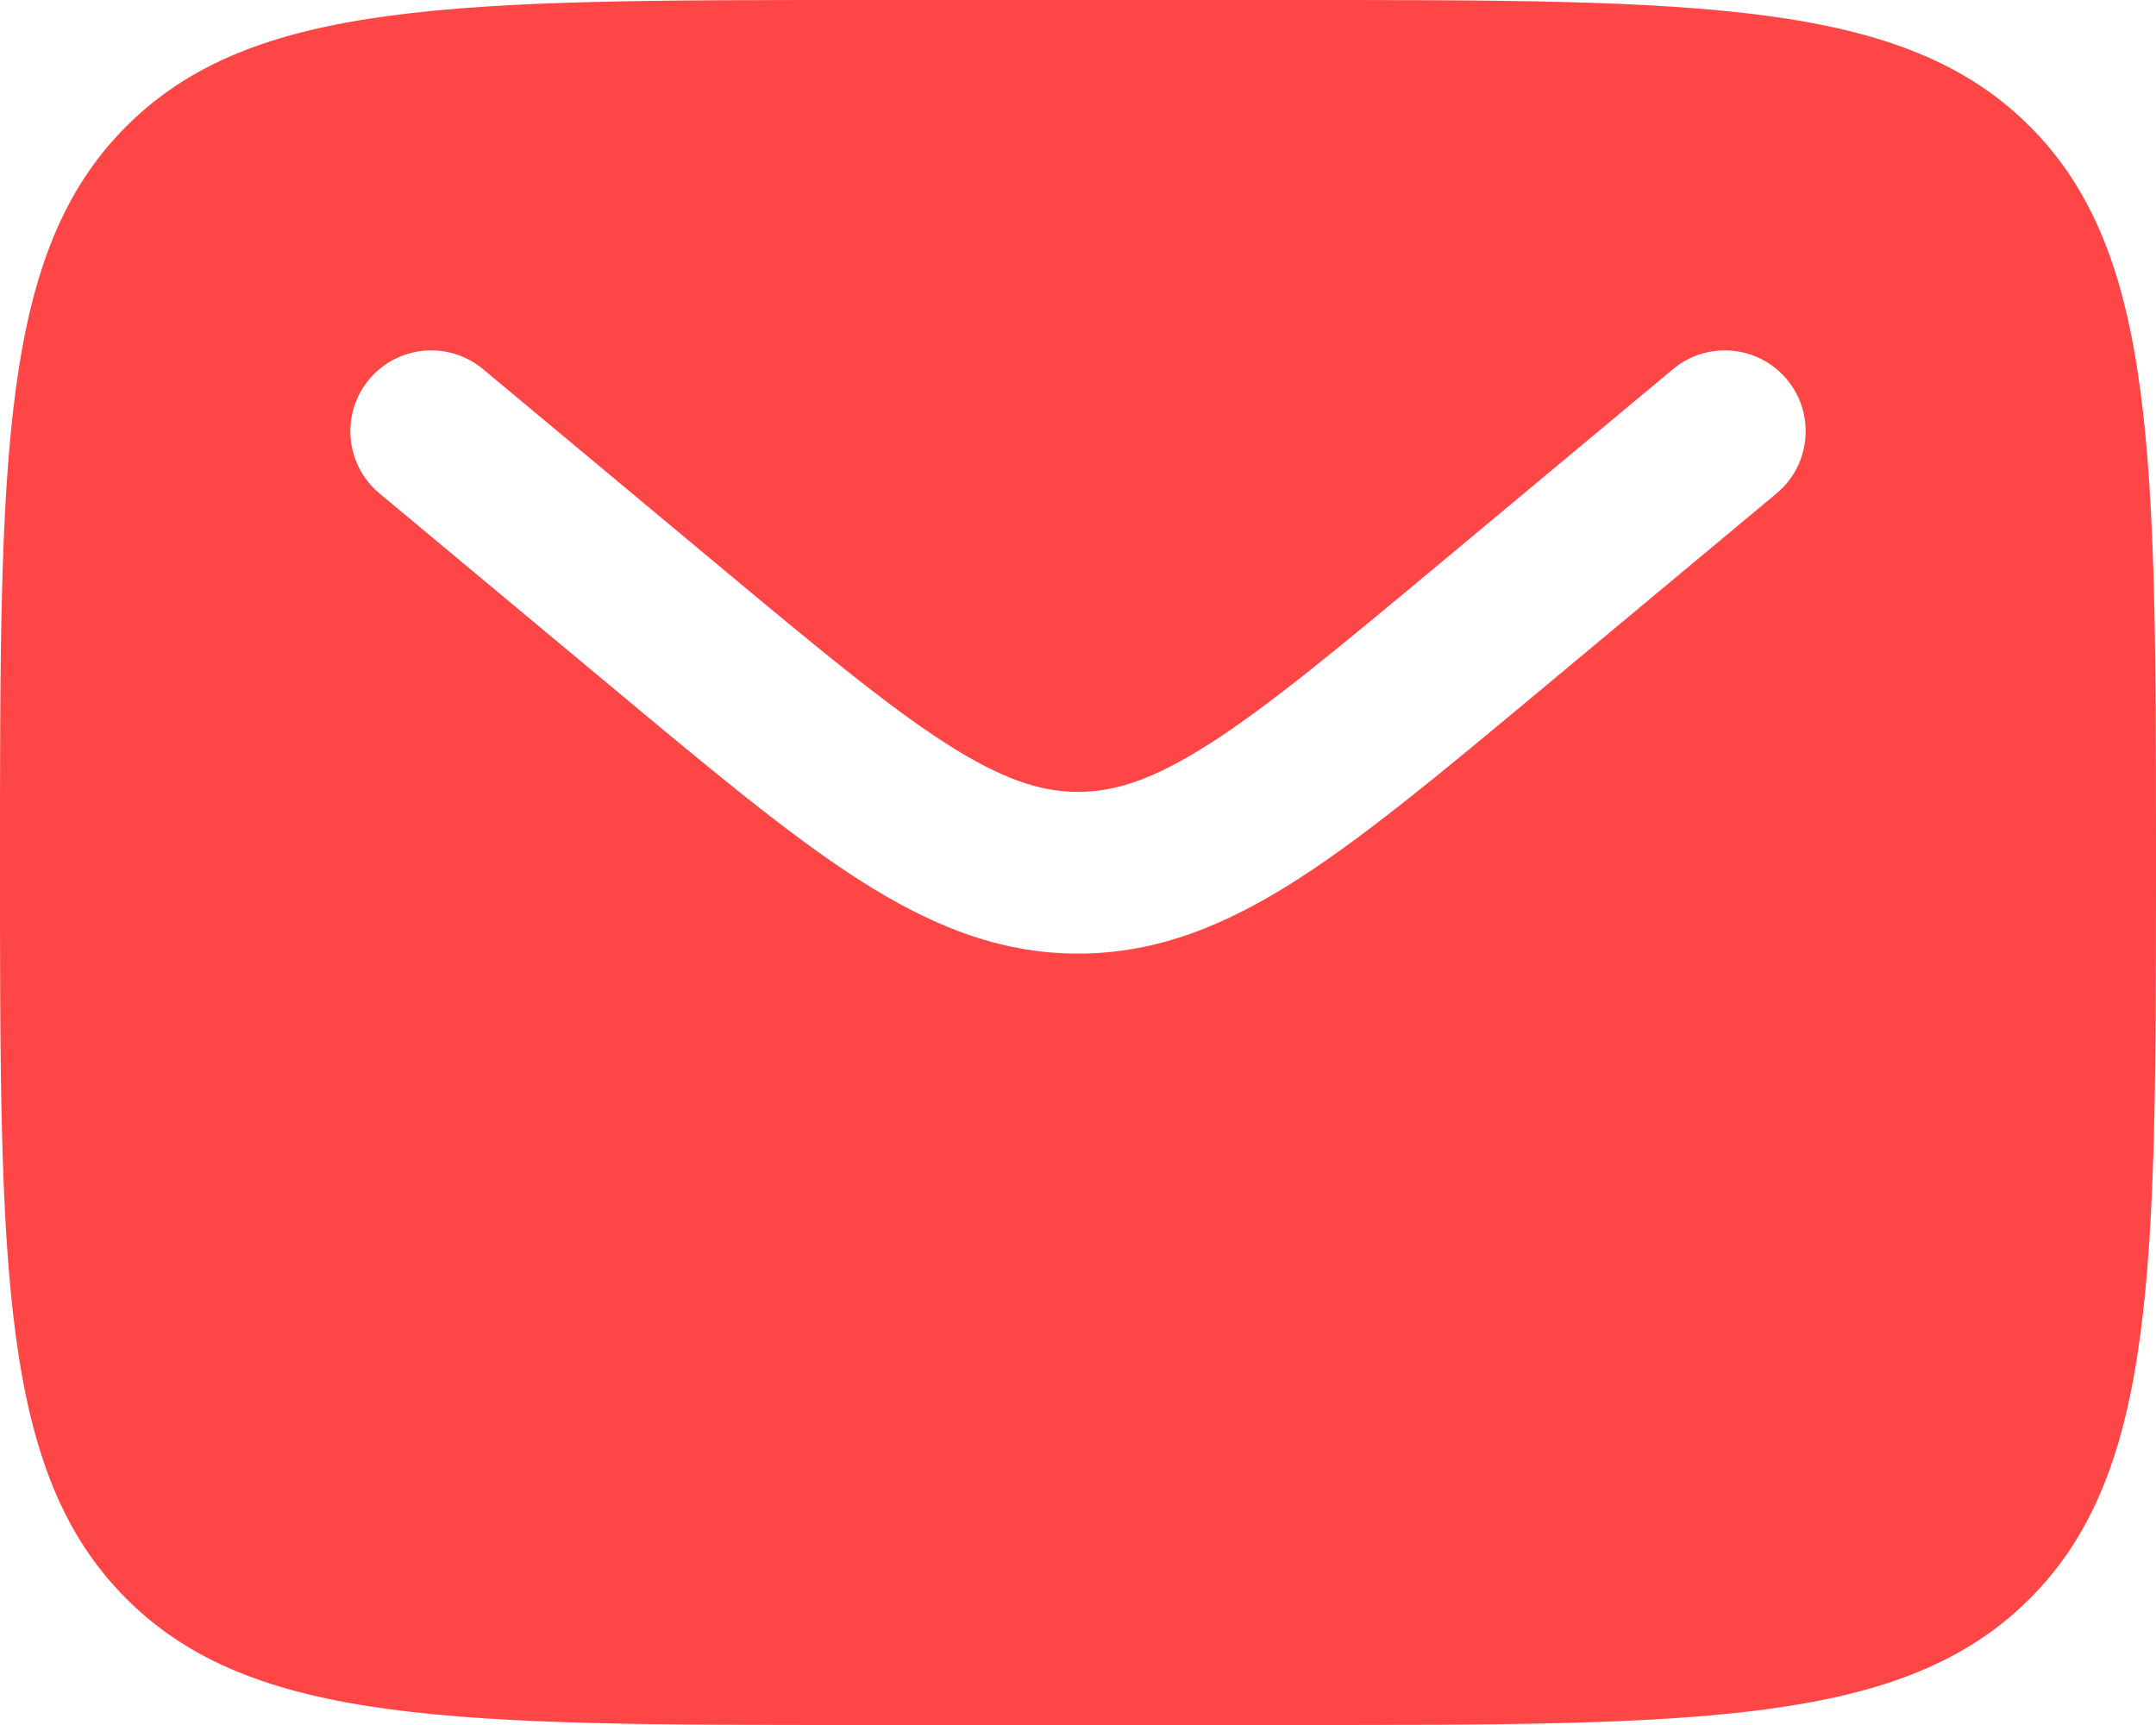 <svg width="80" height="64" viewBox="0 0 80 64" fill="none" xmlns="http://www.w3.org/2000/svg">
<path fill-rule="evenodd" clip-rule="evenodd" d="M4.686 4.686C0 9.373 0 16.915 0 32C0 47.085 0 54.627 4.686 59.314C9.373 64 16.915 64 32 64H48C63.085 64 70.627 64 75.314 59.314C80 54.627 80 47.085 80 32C80 16.915 80 9.373 75.314 4.686C70.627 0 63.085 0 48 0H32C16.915 0 9.373 0 4.686 4.686ZM66.305 14.079C67.365 15.352 67.193 17.244 65.921 18.305L57.135 25.626C53.589 28.581 50.715 30.976 48.179 32.607C45.537 34.306 42.964 35.38 40 35.38C37.036 35.38 34.463 34.306 31.821 32.607C29.285 30.976 26.411 28.581 22.865 25.626L14.079 18.305C12.807 17.244 12.635 15.352 13.695 14.079C14.756 12.807 16.648 12.635 17.921 13.695L26.556 20.892C30.288 24.002 32.879 26.154 35.066 27.561C37.184 28.922 38.62 29.38 40 29.38C41.38 29.38 42.816 28.922 44.934 27.561C47.121 26.154 49.712 24.002 53.444 20.892L62.079 13.695C63.352 12.635 65.244 12.807 66.305 14.079Z" fill="#FF4646"/>
</svg>
